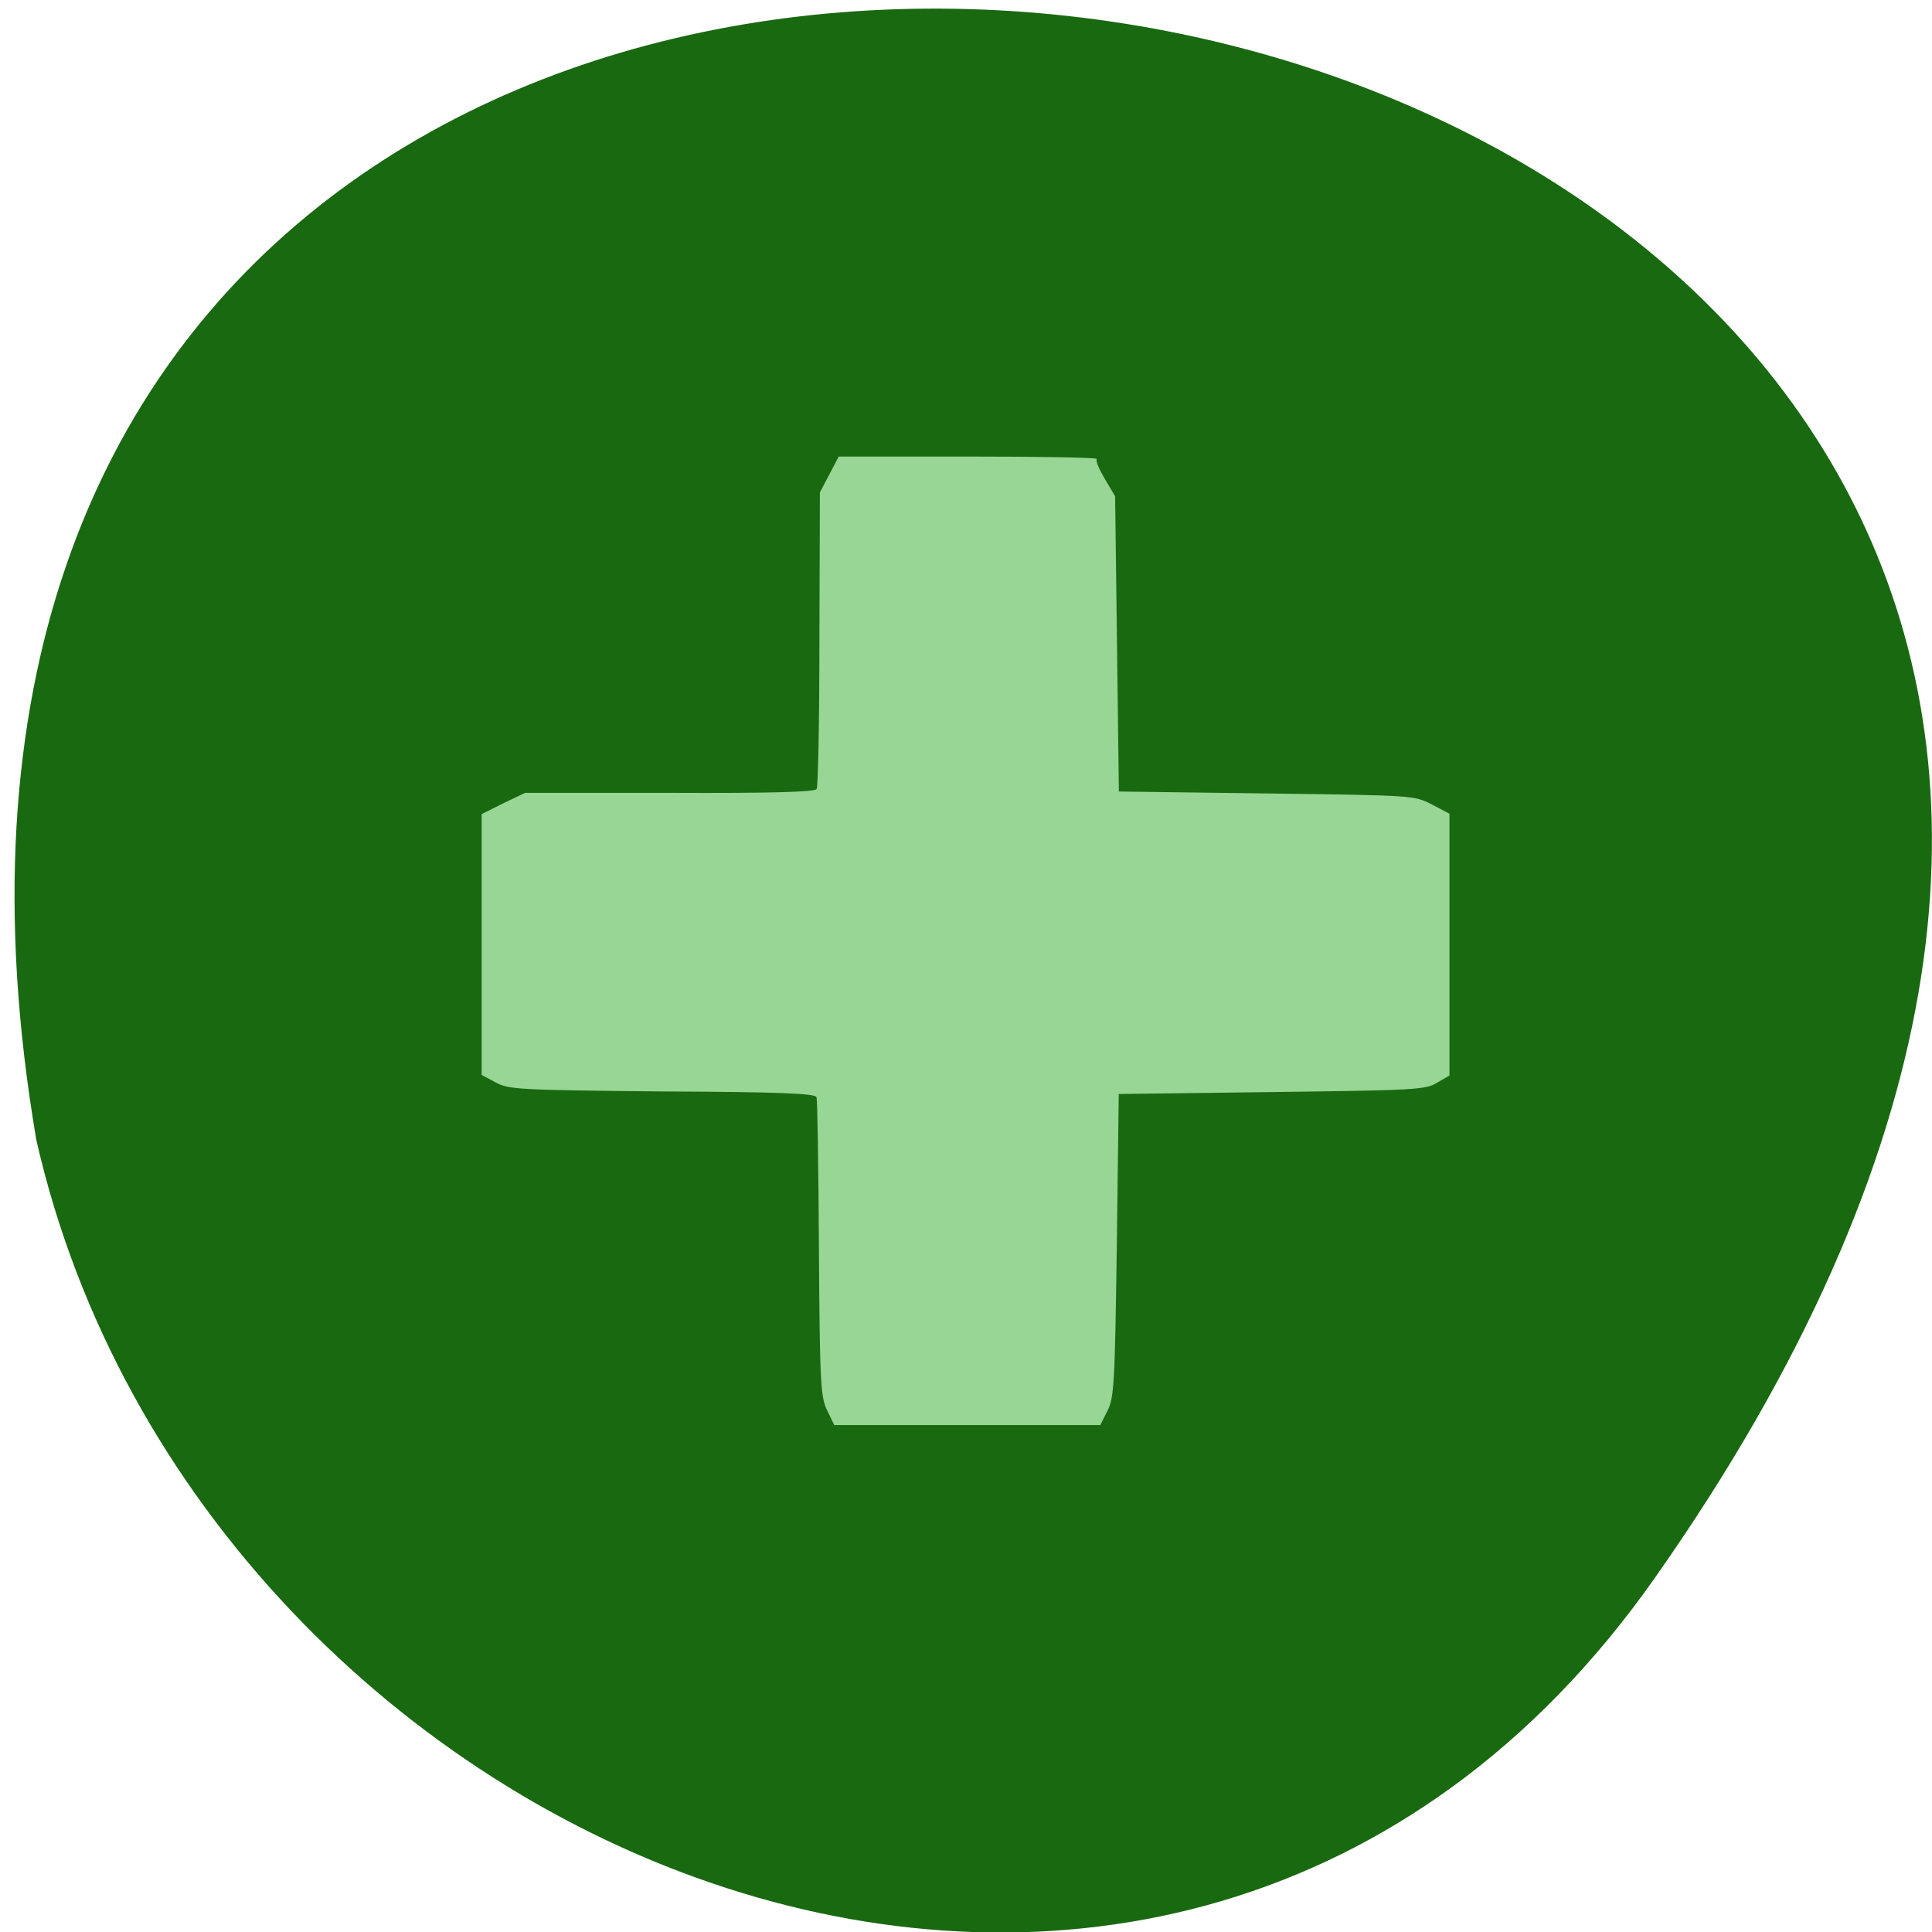 <svg xmlns="http://www.w3.org/2000/svg" viewBox="0 0 16 16"><path d="m 13.703 13.07 c 9.984 -14.188 -15.977 -18.707 -13.402 -3.629 c 1.363 5.996 9.406 9.313 13.402 3.629" fill="#196910"/><path d="m 6.852 11.684 c -0.055 -0.109 -0.063 -0.207 -0.07 -1.34 c -0.004 -0.672 -0.012 -1.238 -0.02 -1.258 c -0.012 -0.031 -0.328 -0.043 -1.277 -0.047 c -1.191 -0.012 -1.27 -0.016 -1.379 -0.074 l -0.117 -0.063 v -2.16 l 0.18 -0.09 l 0.18 -0.086 h 1.195 c 0.855 0.004 1.203 -0.008 1.219 -0.031 c 0.012 -0.02 0.023 -0.582 0.023 -1.246 l 0.004 -1.211 l 0.156 -0.297 h 1.078 c 0.594 0 1.07 0.008 1.059 0.02 c -0.012 0.012 0.02 0.086 0.066 0.164 l 0.086 0.145 l 0.031 2.445 l 1.223 0.016 c 1.219 0.016 1.219 0.016 1.367 0.09 l 0.148 0.078 v 2.168 l -0.102 0.059 c -0.094 0.059 -0.18 0.063 -1.367 0.078 l -1.27 0.016 l -0.016 1.254 c -0.016 1.156 -0.023 1.262 -0.078 1.371 l -0.059 0.117 h -2.203" fill="#97d694"/></svg>
